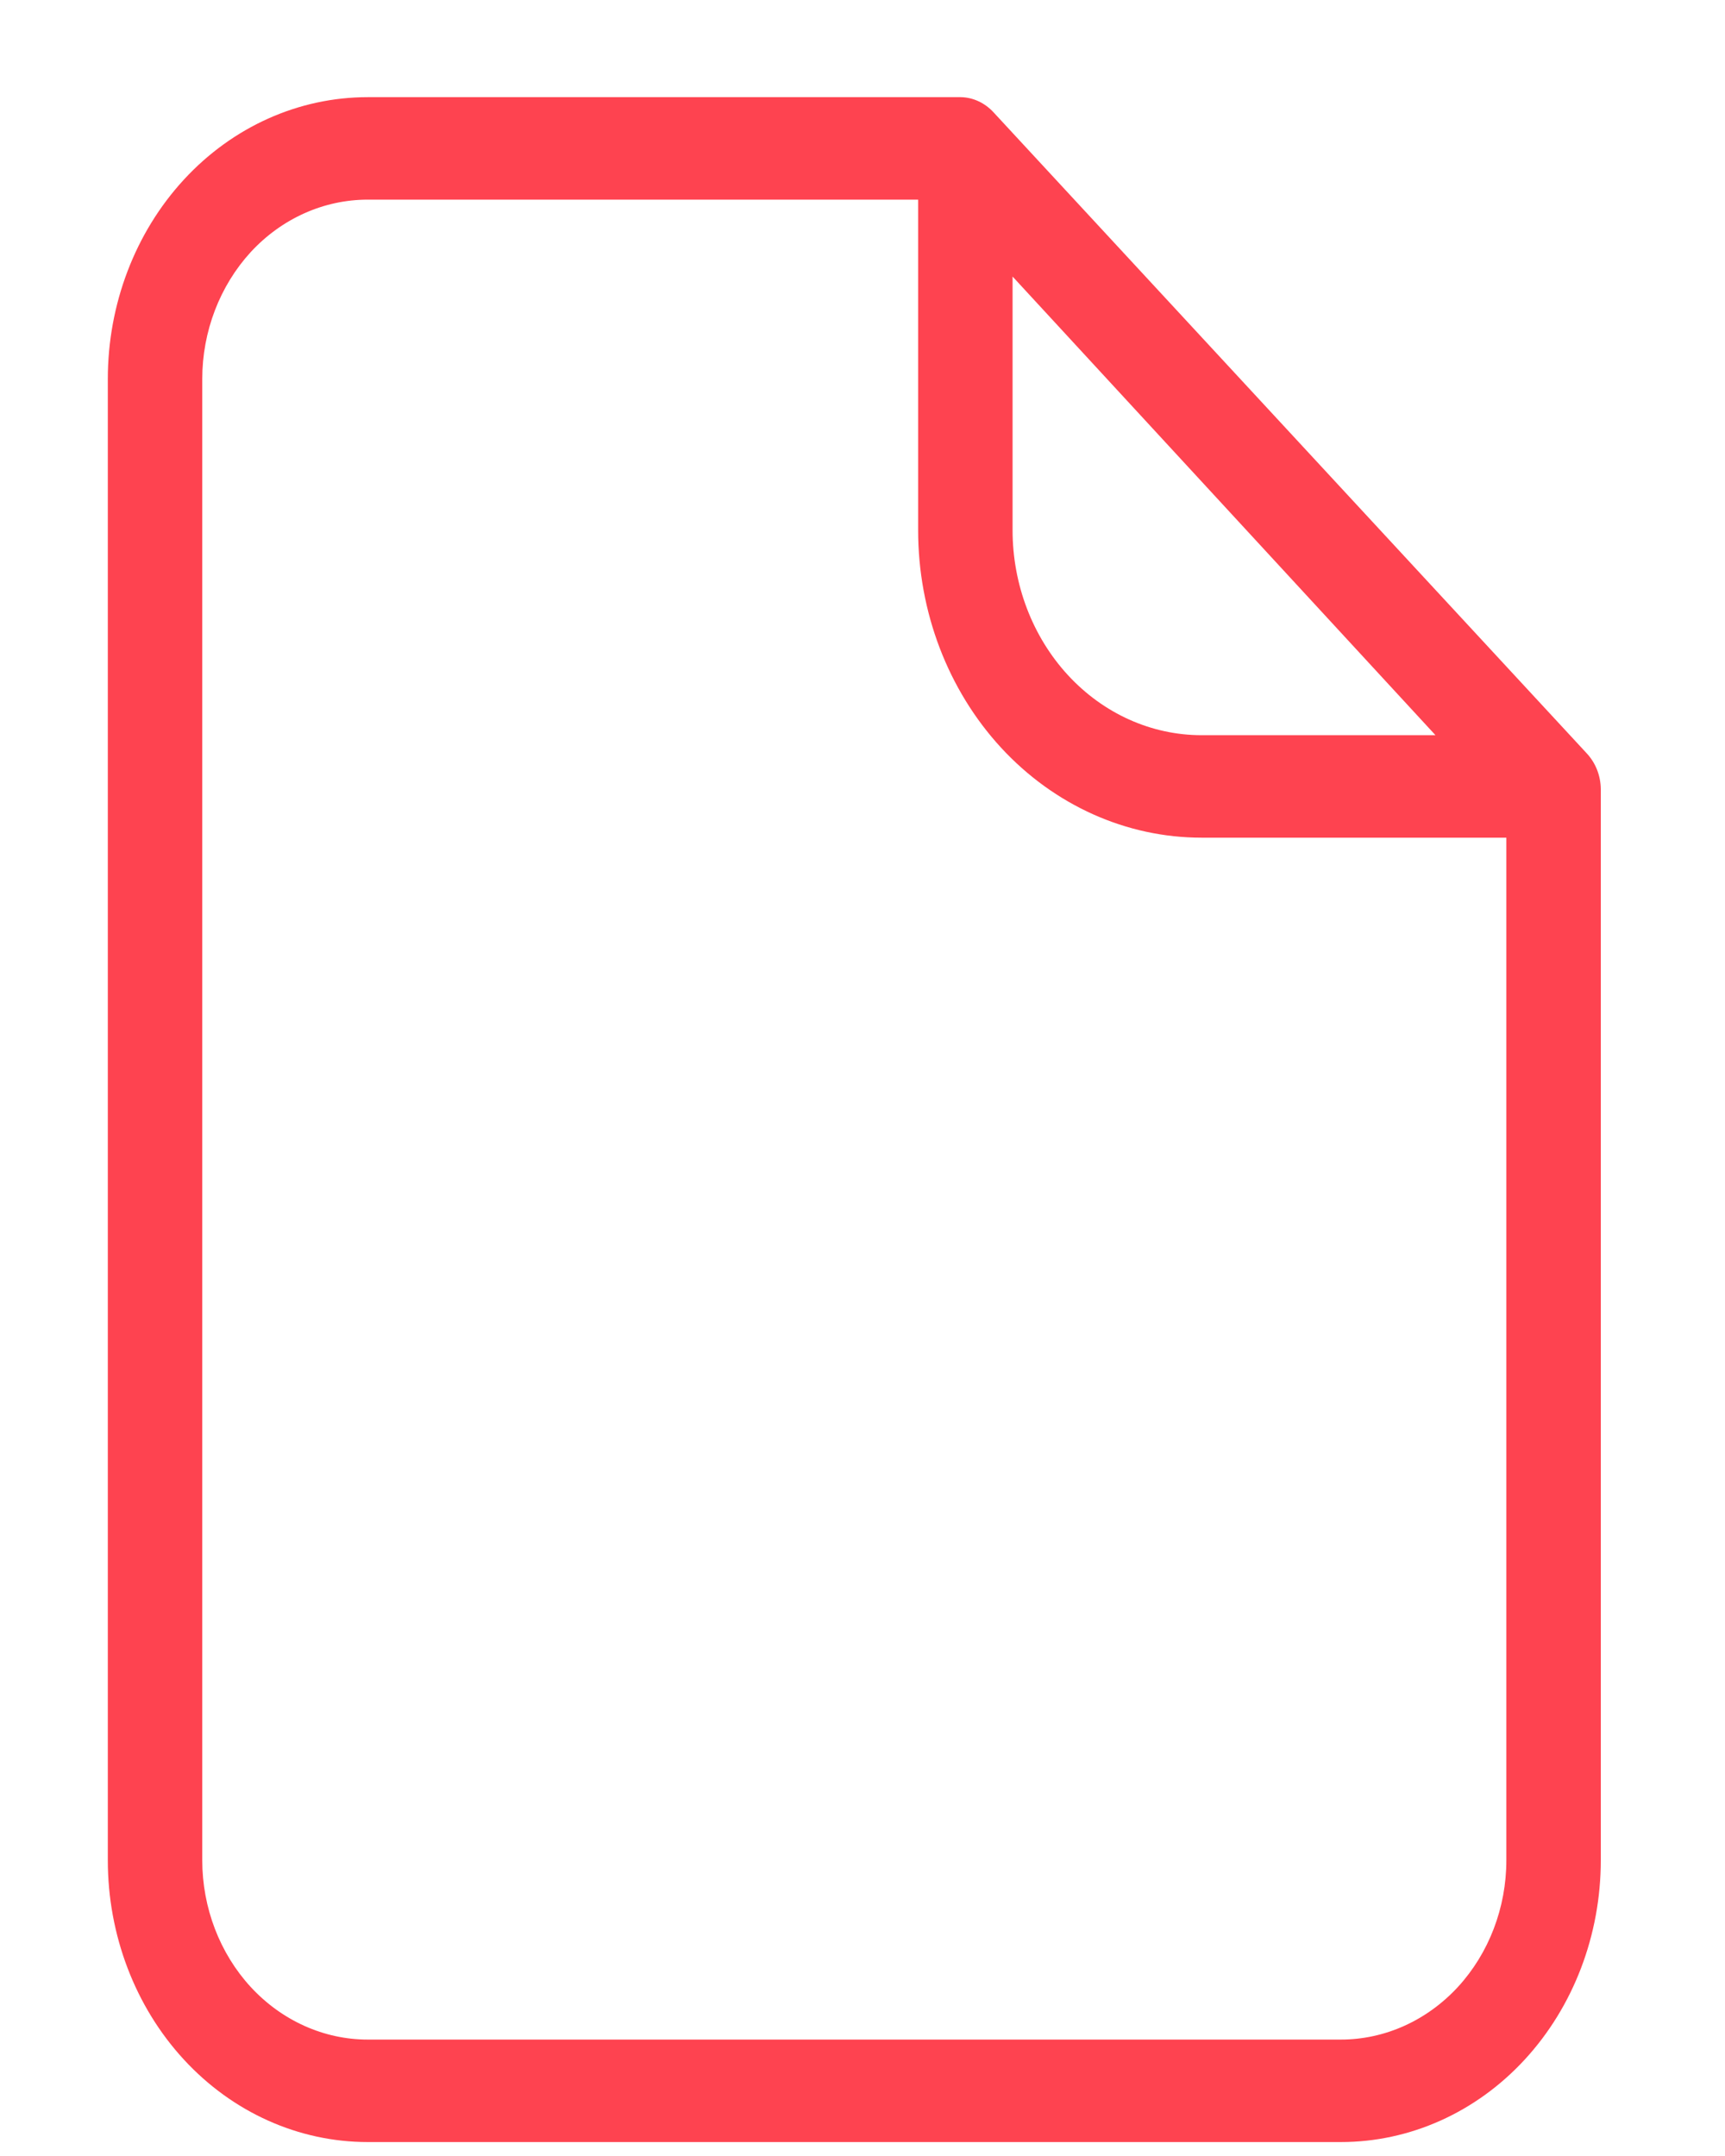<svg width="12" height="15" viewBox="0 0 12 15" fill="none" xmlns="http://www.w3.org/2000/svg">
<path d="M11.136 5.49C11.135 5.395 11.099 5.306 11.037 5.24L6.913 0.783C6.852 0.716 6.769 0.677 6.683 0.676H2.558C2.078 0.676 1.618 0.882 1.279 1.25C0.94 1.618 0.75 2.117 0.75 2.637V12.942C0.75 13.462 0.94 13.961 1.279 14.329C1.618 14.697 2.078 14.903 2.558 14.903H9.328C9.808 14.903 10.268 14.697 10.607 14.329C10.946 13.961 11.136 13.462 11.136 12.942V5.49ZM7.044 1.924L9.986 5.115H8.359C8.01 5.115 7.676 4.965 7.429 4.697C7.183 4.43 7.044 4.067 7.044 3.689V1.924ZM10.479 12.942C10.479 13.273 10.357 13.59 10.142 13.824C9.926 14.058 9.633 14.19 9.328 14.19H2.558C2.253 14.19 1.96 14.058 1.744 13.824C1.529 13.59 1.407 13.273 1.407 12.942V2.637C1.407 2.306 1.529 1.989 1.744 1.754C1.96 1.52 2.253 1.389 2.558 1.389H6.387V3.689C6.387 4.256 6.594 4.8 6.964 5.202C7.334 5.603 7.836 5.828 8.359 5.828H10.479V12.942Z" fill="#FE4350"/>
</svg>
